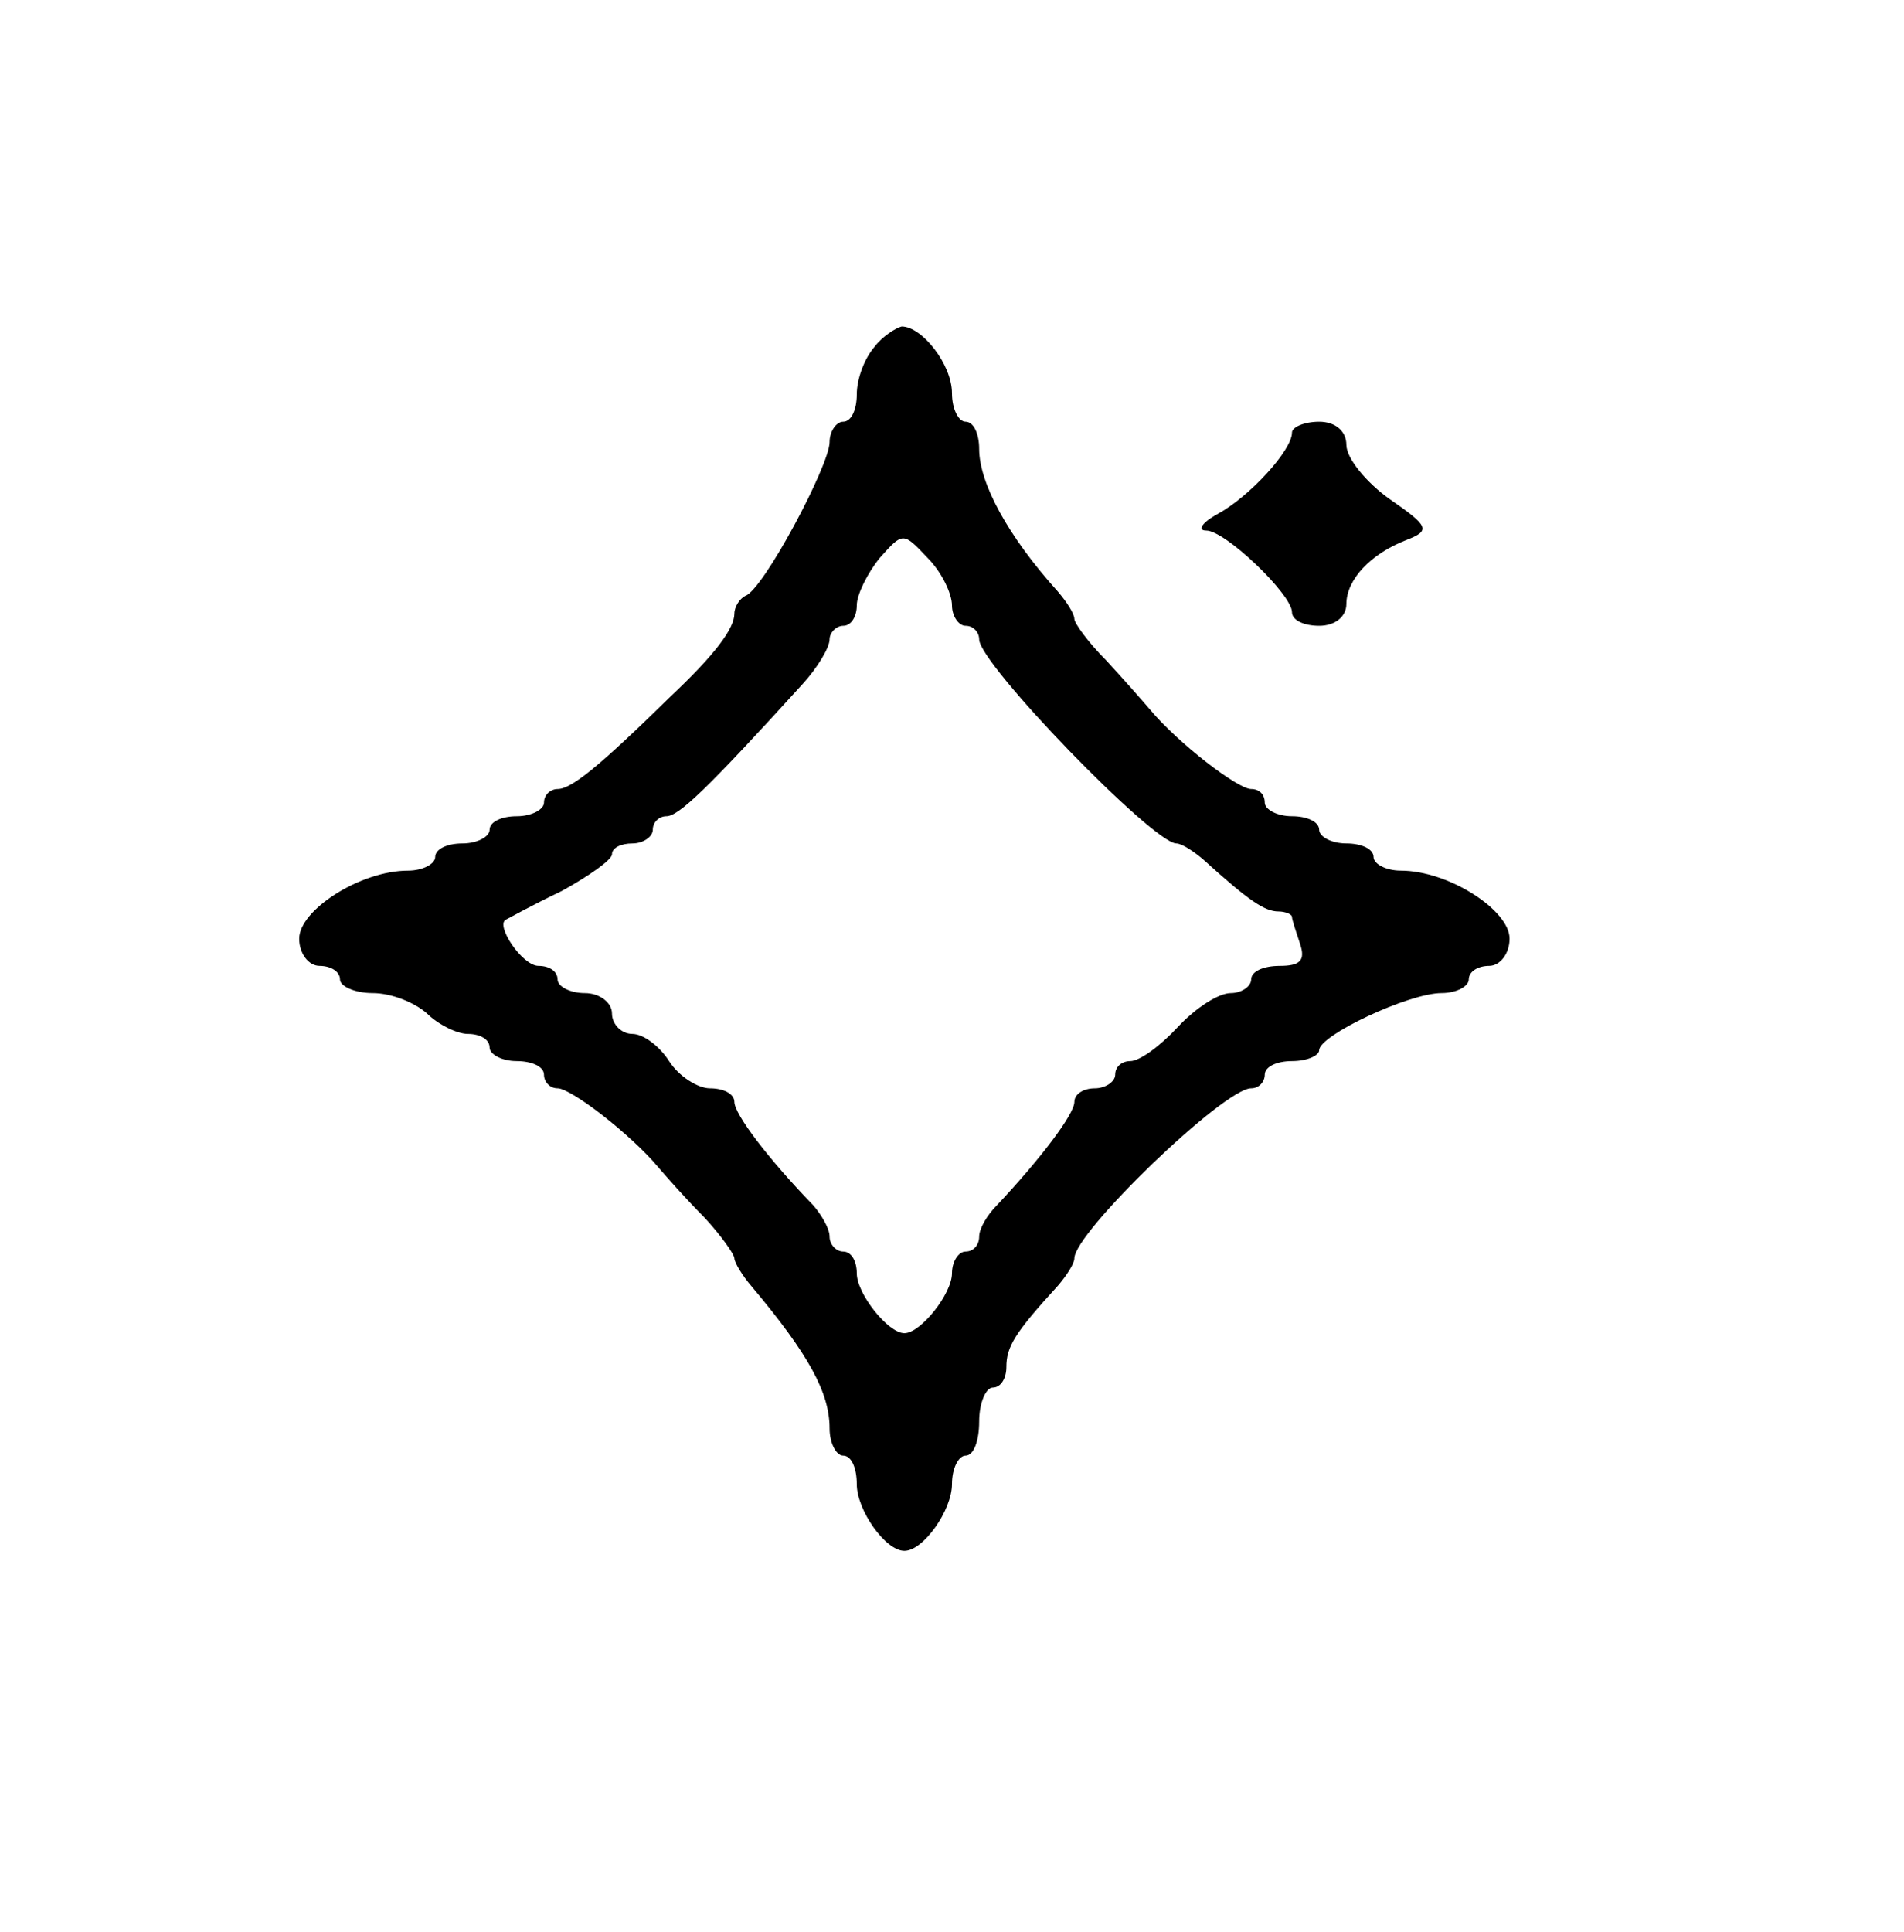 <?xml version="1.0" standalone="no"?>
<!DOCTYPE svg PUBLIC "-//W3C//DTD SVG 20010904//EN"
 "http://www.w3.org/TR/2001/REC-SVG-20010904/DTD/svg10.dtd">
<svg version="1.0" xmlns="http://www.w3.org/2000/svg"
 width="140pt" height="142pt" viewBox="0 0 140 142"
 preserveAspectRatio="xMidYMid meet">

<g transform="translate(0,142) scale(0.1,-0.1)"
fill="#000000" stroke="none">
<path d="M643 1165 c-7 -8 -13 -23 -13 -35 0 -11 -4 -20 -10 -20 -5 0 -10 -7
-10 -15 0 -17 -49 -109 -62 -113 -4 -2 -8 -8 -8 -13 0 -11 -14 -30 -48 -62
-52 -51 -72 -67 -82 -67 -5 0 -10 -4 -10 -10 0 -5 -9 -10 -20 -10 -11 0 -20
-4 -20 -10 0 -5 -9 -10 -20 -10 -11 0 -20 -4 -20 -10 0 -5 -9 -10 -20 -10 -35
0 -80 -29 -80 -50 0 -11 7 -20 15 -20 8 0 15 -4 15 -10 0 -5 11 -10 24 -10 14
0 31 -7 40 -15 8 -8 22 -15 30 -15 9 0 16 -4 16 -10 0 -5 9 -10 20 -10 11 0
20 -4 20 -10 0 -5 4 -10 10 -10 10 0 54 -34 74 -58 6 -7 21 -24 34 -37 12 -13
22 -27 22 -30 0 -3 6 -13 13 -21 42 -50 57 -78 57 -104 0 -11 5 -20 10 -20 6
0 10 -9 10 -21 0 -19 21 -49 35 -49 14 0 35 30 35 49 0 12 5 21 10 21 6 0 10
11 10 25 0 14 5 25 10 25 6 0 10 7 10 15 0 15 6 25 38 60 6 7 12 16 12 20 0
19 110 125 130 125 6 0 10 5 10 10 0 6 9 10 20 10 11 0 20 4 20 8 0 11 66 42
90 42 11 0 20 5 20 10 0 6 7 10 15 10 8 0 15 9 15 20 0 21 -45 50 -80 50 -11
0 -20 5 -20 10 0 6 -9 10 -20 10 -11 0 -20 5 -20 10 0 6 -9 10 -20 10 -11 0
-20 5 -20 10 0 6 -4 10 -10 10 -10 0 -54 34 -74 58 -6 7 -21 24 -33 37 -13 13
-23 27 -23 30 0 4 -6 13 -12 20 -37 41 -58 80 -58 105 0 11 -4 20 -10 20 -5 0
-10 9 -10 21 0 21 -22 49 -37 49 -4 -1 -14 -7 -20 -15z m57 -190 c0 -8 5 -15
10 -15 6 0 10 -5 10 -10 0 -18 128 -150 145 -150 4 0 13 -6 20 -12 33 -30 45
-38 55 -38 5 0 10 -2 10 -4 0 -2 3 -11 6 -20 4 -12 0 -16 -15 -16 -12 0 -21
-4 -21 -10 0 -5 -7 -10 -15 -10 -9 0 -26 -11 -39 -25 -13 -14 -28 -25 -35 -25
-6 0 -11 -4 -11 -10 0 -5 -7 -10 -15 -10 -8 0 -15 -4 -15 -10 0 -9 -25 -42
-57 -76 -7 -7 -13 -17 -13 -23 0 -6 -4 -11 -10 -11 -5 0 -10 -7 -10 -16 0 -15
-23 -44 -35 -44 -12 0 -35 29 -35 44 0 9 -4 16 -10 16 -5 0 -10 5 -10 11 0 6
-6 16 -12 23 -33 34 -58 67 -58 76 0 6 -8 10 -18 10 -9 0 -23 9 -30 20 -7 11
-19 20 -27 20 -8 0 -15 7 -15 15 0 8 -9 15 -20 15 -11 0 -20 5 -20 10 0 6 -6
10 -14 10 -12 0 -32 30 -24 34 2 1 20 11 41 21 20 11 37 23 37 27 0 5 7 8 15
8 8 0 15 5 15 10 0 6 5 10 10 10 9 0 30 20 100 97 11 12 20 27 20 33 0 5 5 10
10 10 6 0 10 7 10 15 0 8 8 24 17 35 17 19 17 19 35 0 10 -10 18 -26 18 -35z"/>
<path d="M950 1102 c0 -13 -31 -47 -55 -60 -11 -6 -15 -12 -8 -12 14 0 63 -47
63 -60 0 -6 9 -10 20 -10 12 0 20 7 20 16 0 18 18 37 44 47 18 7 17 10 -12 30
-17 12 -32 30 -32 40 0 10 -8 17 -20 17 -11 0 -20 -4 -20 -8z"/>
</g>
</svg>
